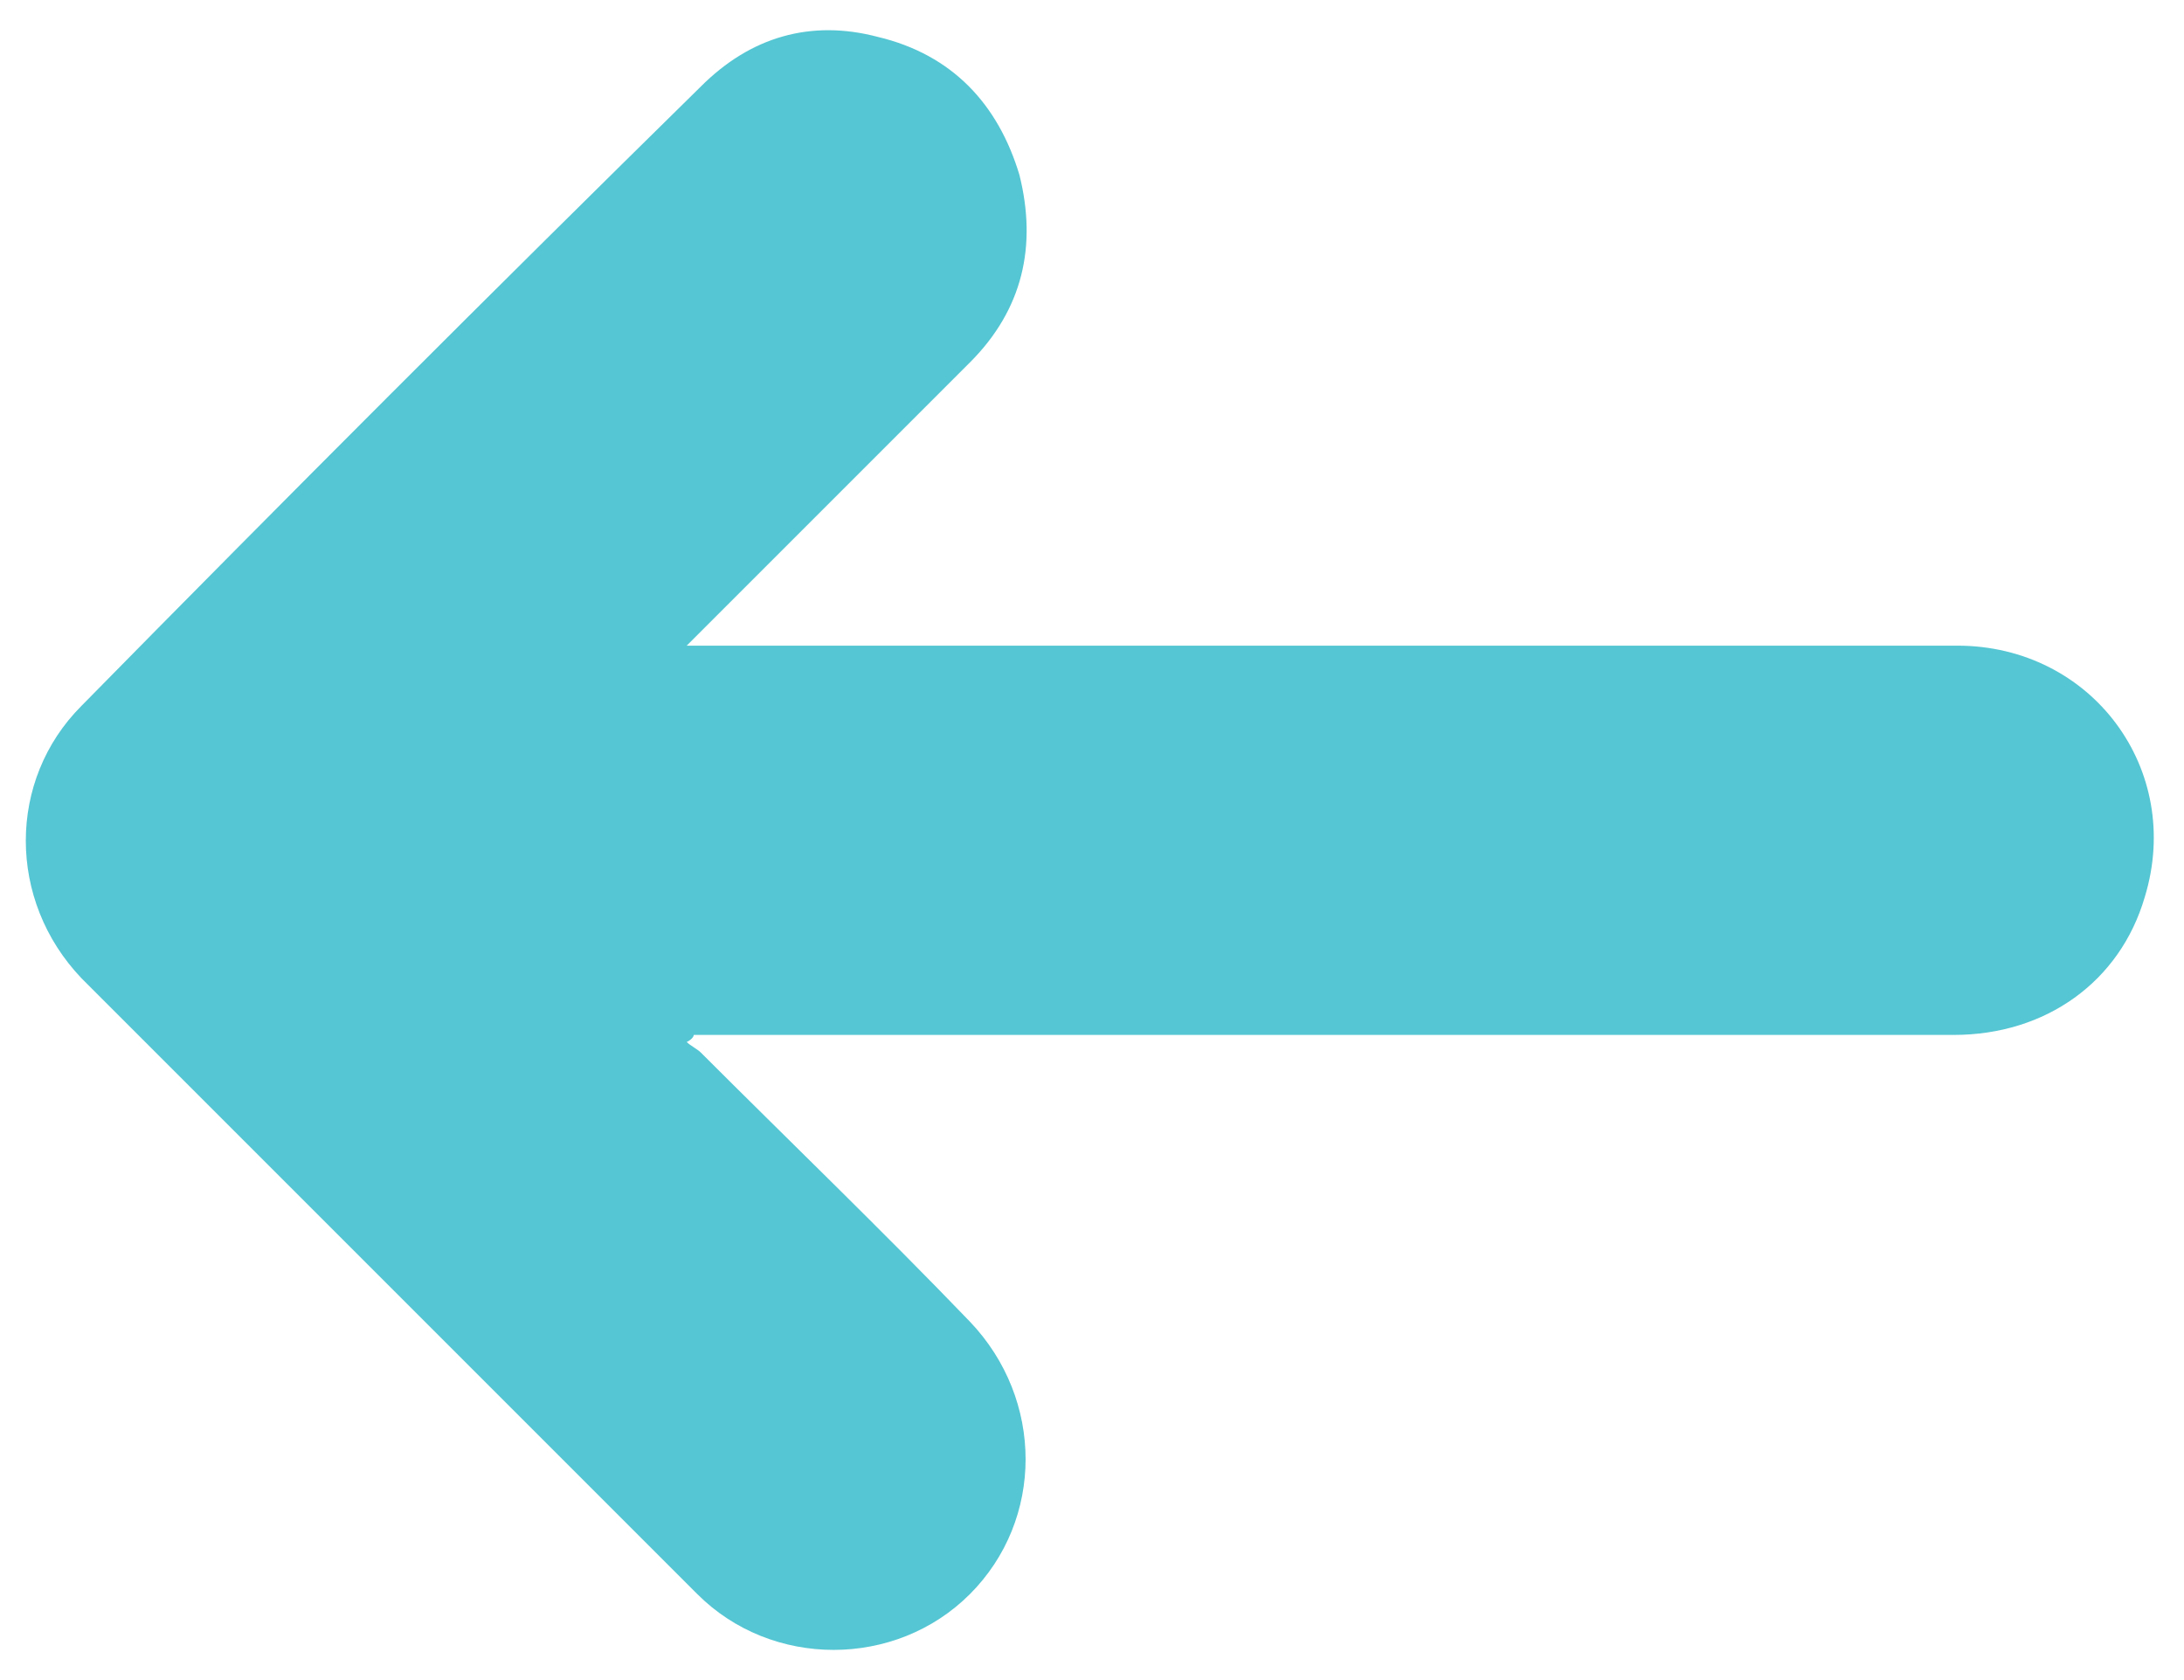 <svg width="39" height="30" viewBox="0 0 39 30" fill="none" xmlns="http://www.w3.org/2000/svg">
<path d="M12.389 18.48C12.516 18.48 12.642 18.48 12.705 18.48C20.099 18.48 27.494 18.48 34.888 18.48C36.531 18.48 37.858 17.532 38.3 16.016C38.995 13.741 37.352 11.529 34.951 11.529C28.758 11.529 22.564 11.529 16.308 11.529C14.98 11.529 13.653 11.529 12.263 11.529C12.389 11.402 12.453 11.339 12.516 11.276C14.096 9.696 15.739 8.053 17.319 6.473C18.267 5.525 18.52 4.387 18.204 3.123C17.824 1.859 17.003 0.975 15.676 0.659C14.475 0.343 13.401 0.659 12.516 1.544C8.787 5.209 5.122 8.874 1.456 12.603C0.129 13.93 0.129 16.079 1.456 17.469C5.122 21.135 8.787 24.8 12.453 28.466C13.78 29.793 15.992 29.793 17.319 28.466C18.646 27.138 18.646 24.99 17.319 23.599C15.739 21.956 14.096 20.376 12.516 18.796C12.453 18.733 12.326 18.67 12.263 18.607C12.389 18.544 12.389 18.48 12.389 18.48Z" fill="#55C6D3"/>
</svg>
